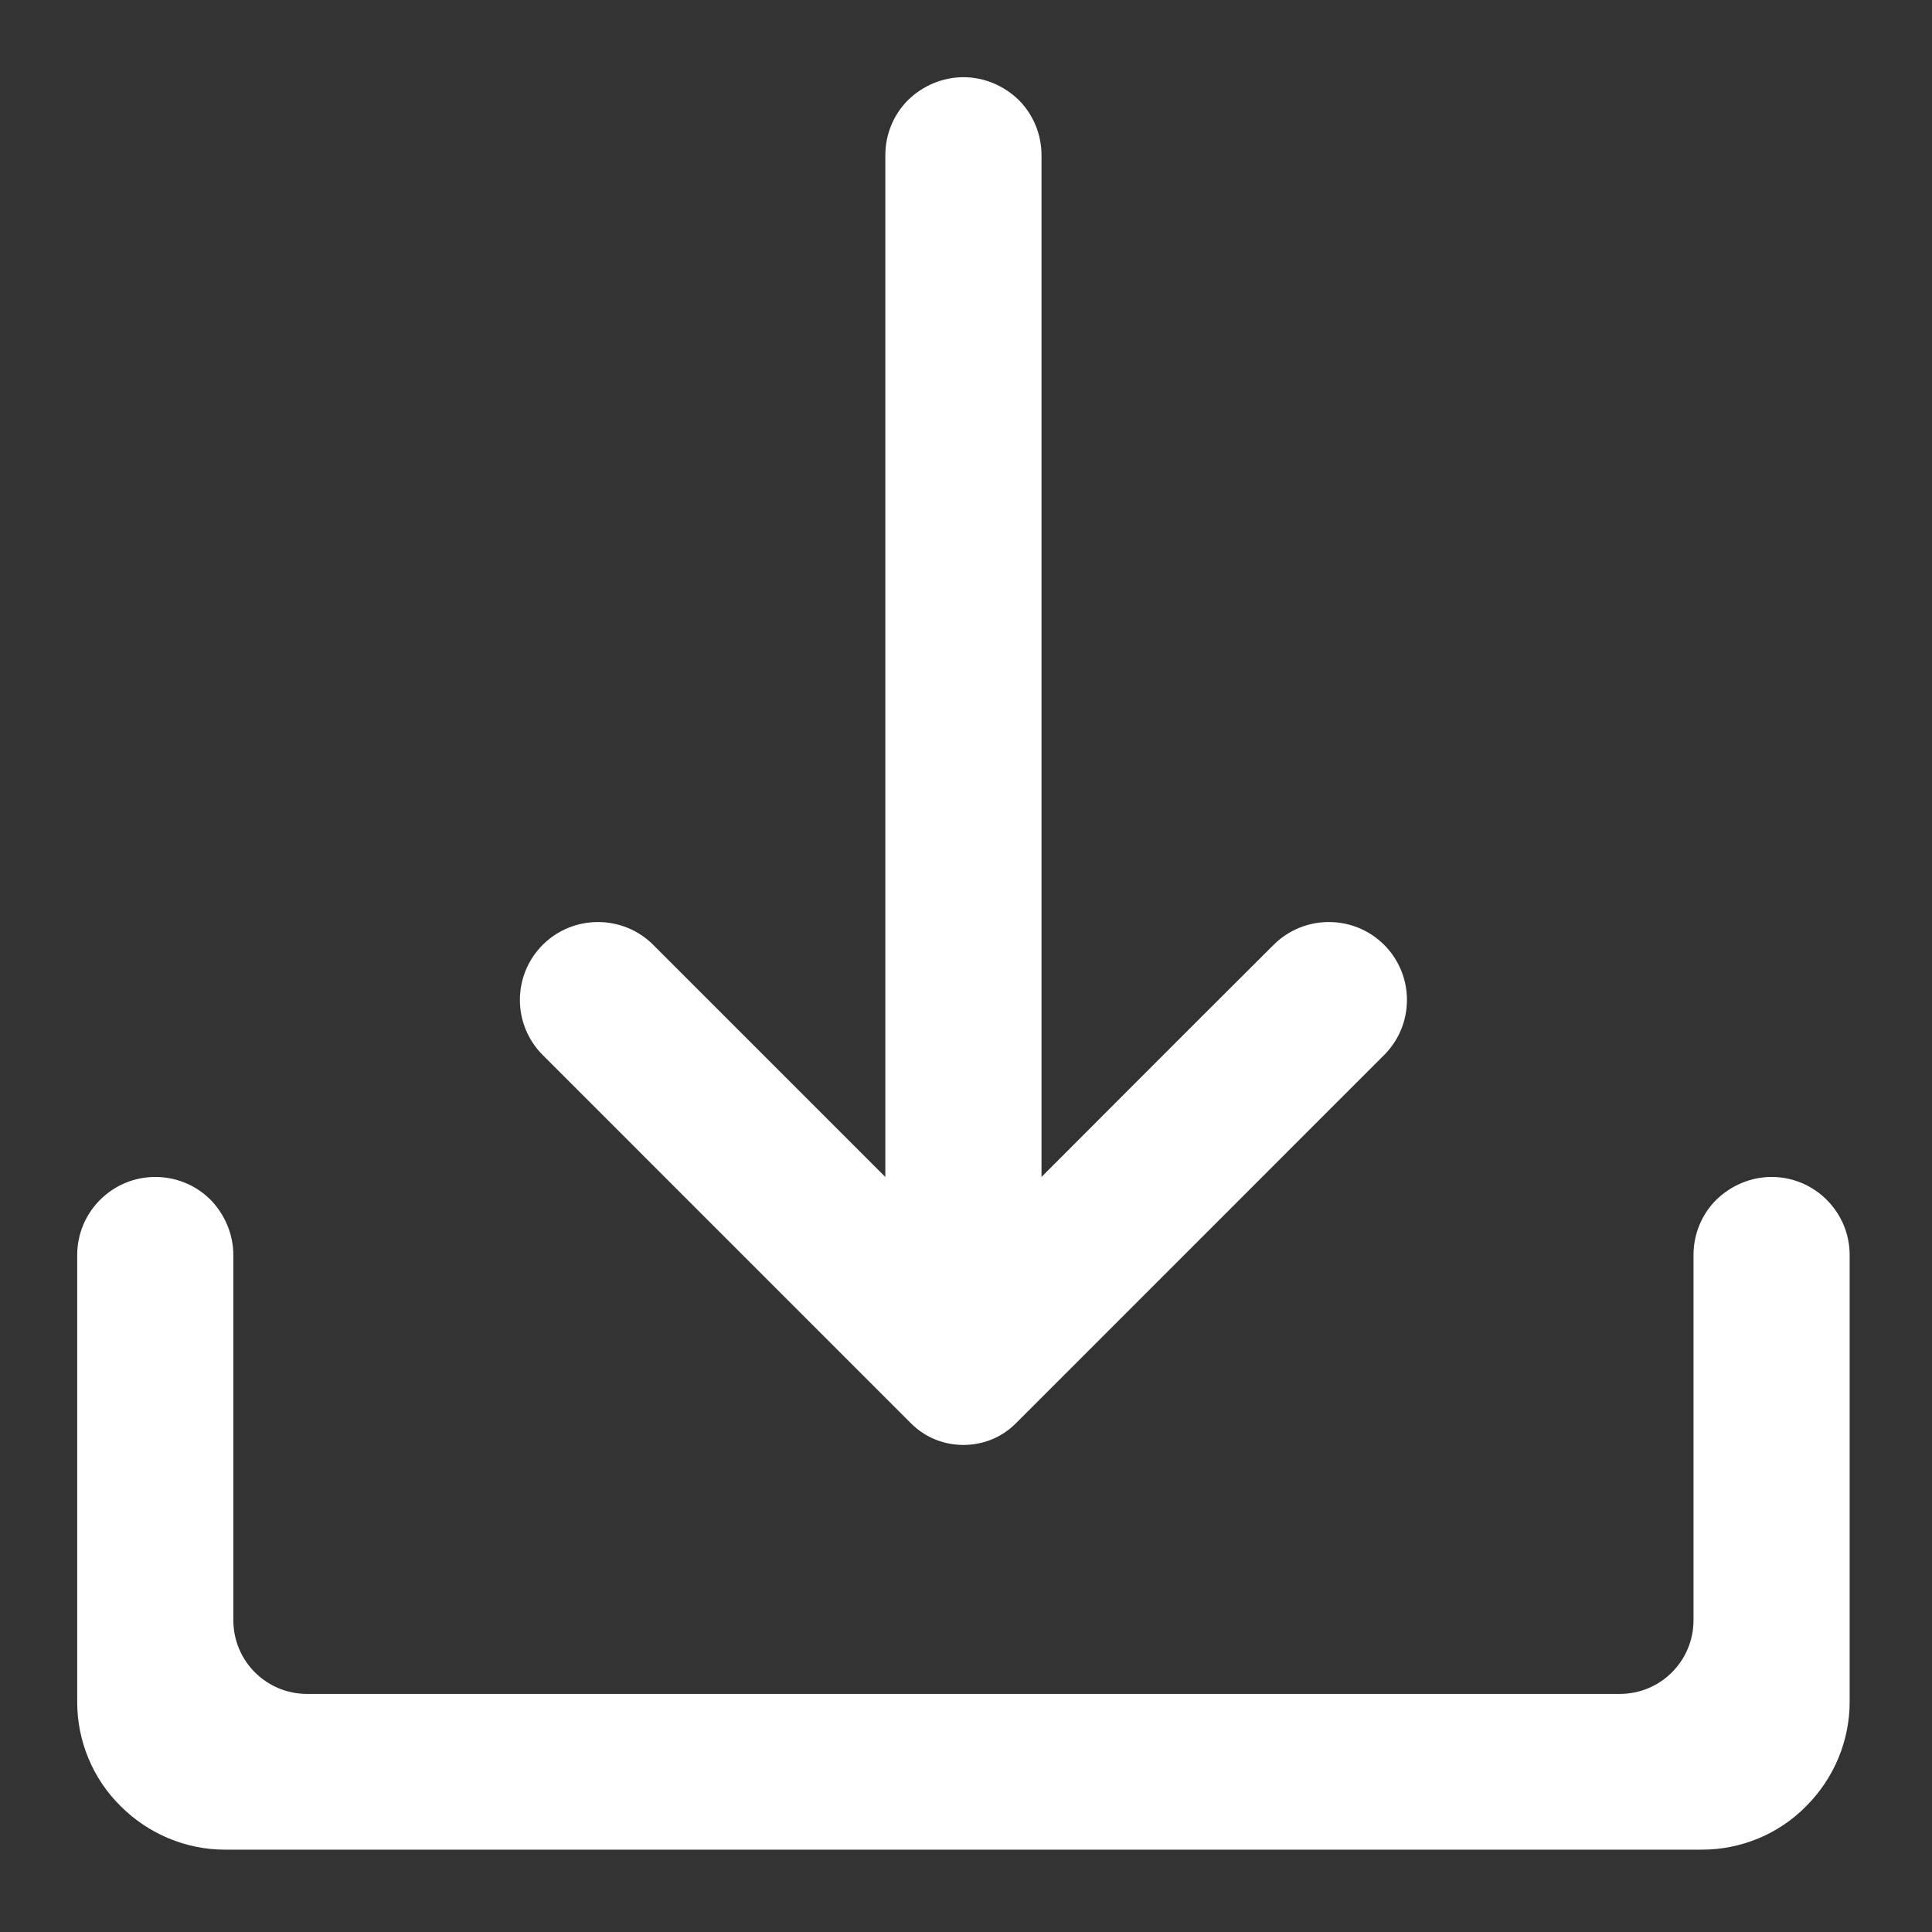 <svg xmlns="http://www.w3.org/2000/svg" xmlns:xlink="http://www.w3.org/1999/xlink" width="250" zoomAndPan="magnify" viewBox="0 0 187.5 187.5" height="250" preserveAspectRatio="xMidYMid meet" version="1.0"><rect x="0" y="0" width="187.5" height="187.5" fill="#333333" stroke="none"/><defs><clipPath id="a8560323d2"><path d="M 50 7.492 L 137 7.492 L 137 141 L 50 141 Z M 50 7.492 " clip-rule="nonzero"/></clipPath><clipPath id="e6b5fbc3db"><path d="M 7.492 114 L 179.531 114 L 179.531 179.531 L 7.492 179.531 Z M 7.492 114 " clip-rule="nonzero"/></clipPath></defs><g clip-path="url(#a8560323d2)"><path fill="#ffffff" d="M 101.078 114.223 L 101.078 15.066 C 101.078 13.062 100.297 11.137 98.867 9.703 C 97.434 8.309 95.508 7.492 93.5 7.492 C 91.492 7.492 89.566 8.309 88.133 9.703 C 86.699 11.137 85.922 13.062 85.922 15.066 L 85.922 114.223 C 85.922 114.223 71.465 99.766 63.398 91.699 C 61.965 90.266 60.039 89.484 58.031 89.484 C 56.023 89.484 54.102 90.266 52.668 91.699 C 49.719 94.648 49.719 99.438 52.668 102.387 L 88.422 138.145 C 89.773 139.496 91.574 140.23 93.5 140.23 C 95.426 140.23 97.227 139.496 98.578 138.145 L 134.332 102.387 C 137.281 99.438 137.281 94.648 134.332 91.699 C 132.898 90.266 130.977 89.484 128.969 89.484 C 126.961 89.484 125.035 90.266 123.602 91.699 C 115.492 99.766 101.078 114.223 101.078 114.223 Z M 101.078 114.223 " fill-opacity="1" fill-rule="evenodd"/></g><g clip-path="url(#e6b5fbc3db)"><path fill="#ffffff" d="M 7.492 165.176 C 7.492 168.984 9.008 172.629 11.711 175.289 C 14.414 177.992 18.059 179.508 21.824 179.508 L 165.176 179.508 C 168.984 179.508 172.629 177.992 175.289 175.289 C 177.992 172.586 179.508 168.941 179.508 165.176 L 179.508 121.801 C 179.508 117.625 176.109 114.223 171.934 114.223 C 169.926 114.223 168 115.043 166.566 116.438 C 165.133 117.867 164.355 119.793 164.355 121.801 L 164.355 157.227 C 164.355 161.203 161.16 164.395 157.188 164.395 L 29.812 164.395 C 25.84 164.395 22.645 161.203 22.645 157.227 L 22.645 121.801 C 22.645 119.793 21.824 117.867 20.434 116.438 C 19 115.004 17.074 114.223 15.066 114.223 C 10.891 114.223 7.492 117.625 7.492 121.801 Z M 7.492 165.176 " fill-opacity="1" fill-rule="evenodd"/></g></svg>